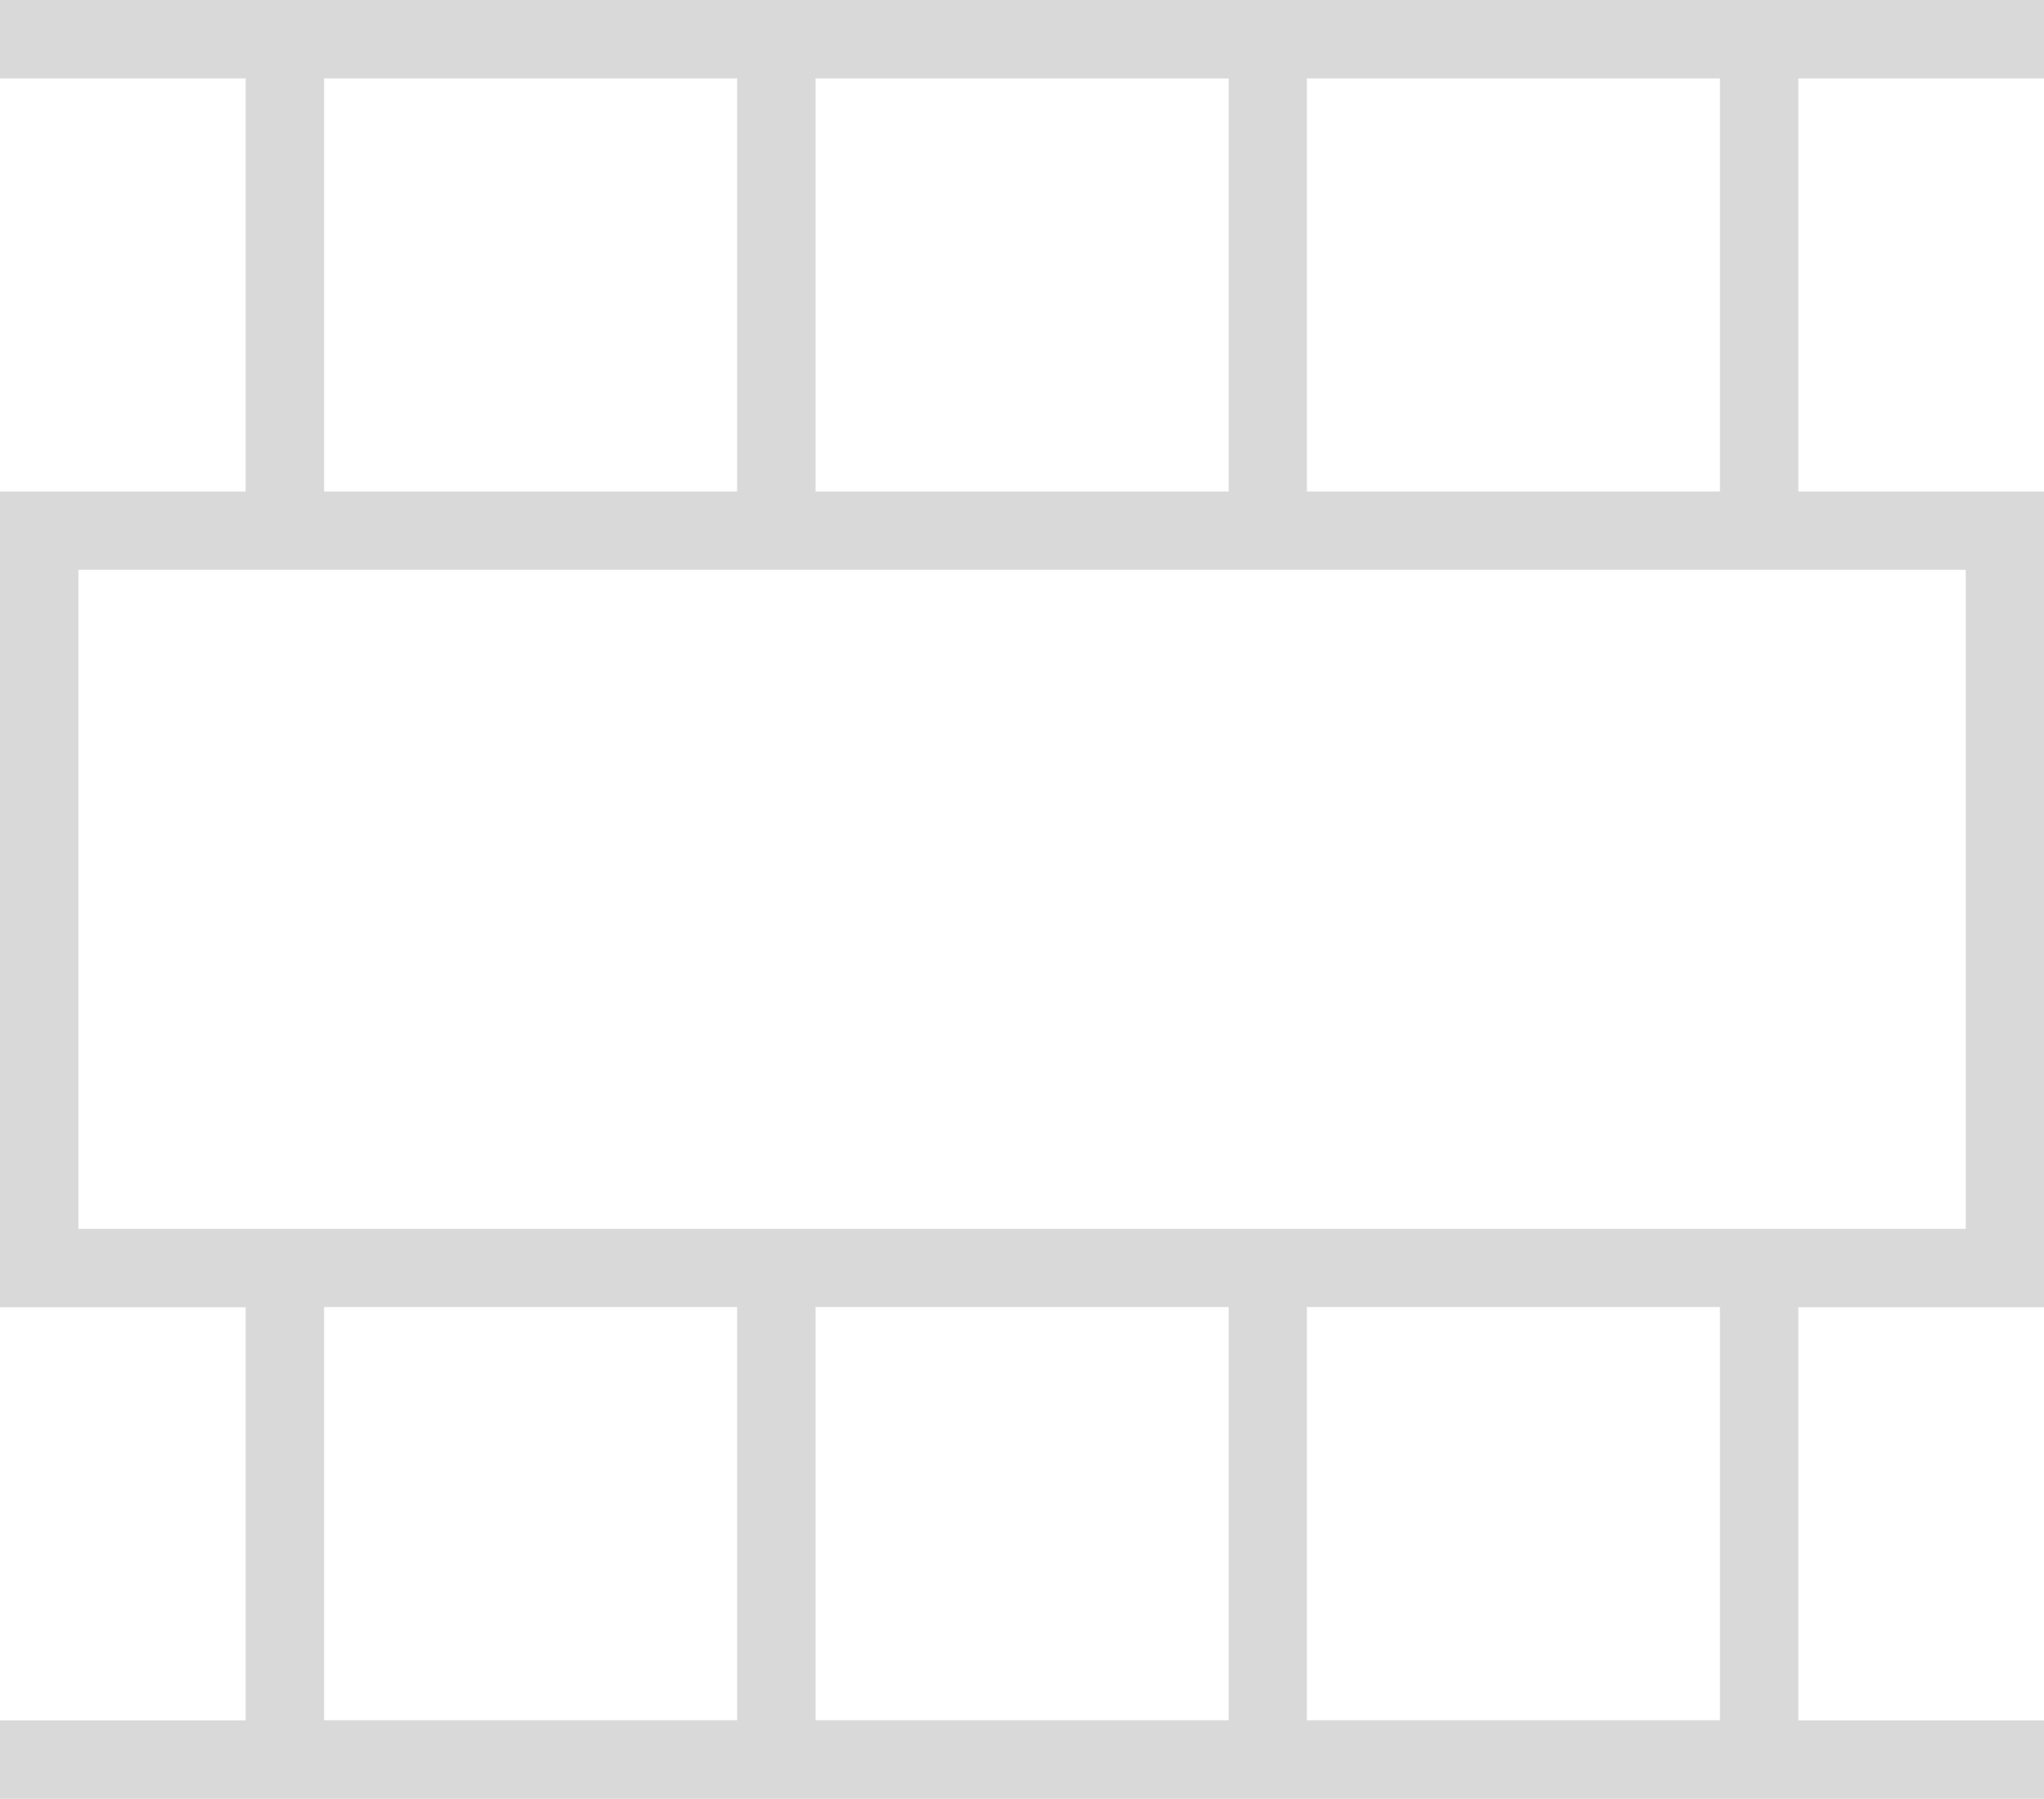 <?xml version="1.0" encoding="UTF-8"?>
<svg id="Layer_2" data-name="Layer 2" xmlns="http://www.w3.org/2000/svg" viewBox="0 0 113.66 100">
  <defs>
    <style>
      .cls-1 {
        fill: #d9d9d9;
      }
    </style>
  </defs>
  <g id="Layer_1-2" data-name="Layer 1">
    <path class="cls-1" d="M0,0h113.66v4.36h-13.66v22.97h13.66v45.35h-13.66v22.97h13.66v4.36H0v-4.36h13.66v-22.97H0V27.33h13.66V4.36H0V0ZM18.02,4.36v22.97h22.97V4.36h-22.97ZM45.35,4.36v22.97h22.97V4.36h-22.97ZM72.67,4.36v22.97h22.97V4.36h-22.97ZM18.02,72.67v22.97h22.97v-22.97h-22.97ZM45.35,72.67v22.97h22.97v-22.97h-22.97ZM72.67,72.67v22.97h22.97v-22.97h-22.97ZM4.36,31.68v36.64h104.95V31.68H4.36ZM109.31,31.68v36.64V31.68Z"/>
  </g>
</svg>